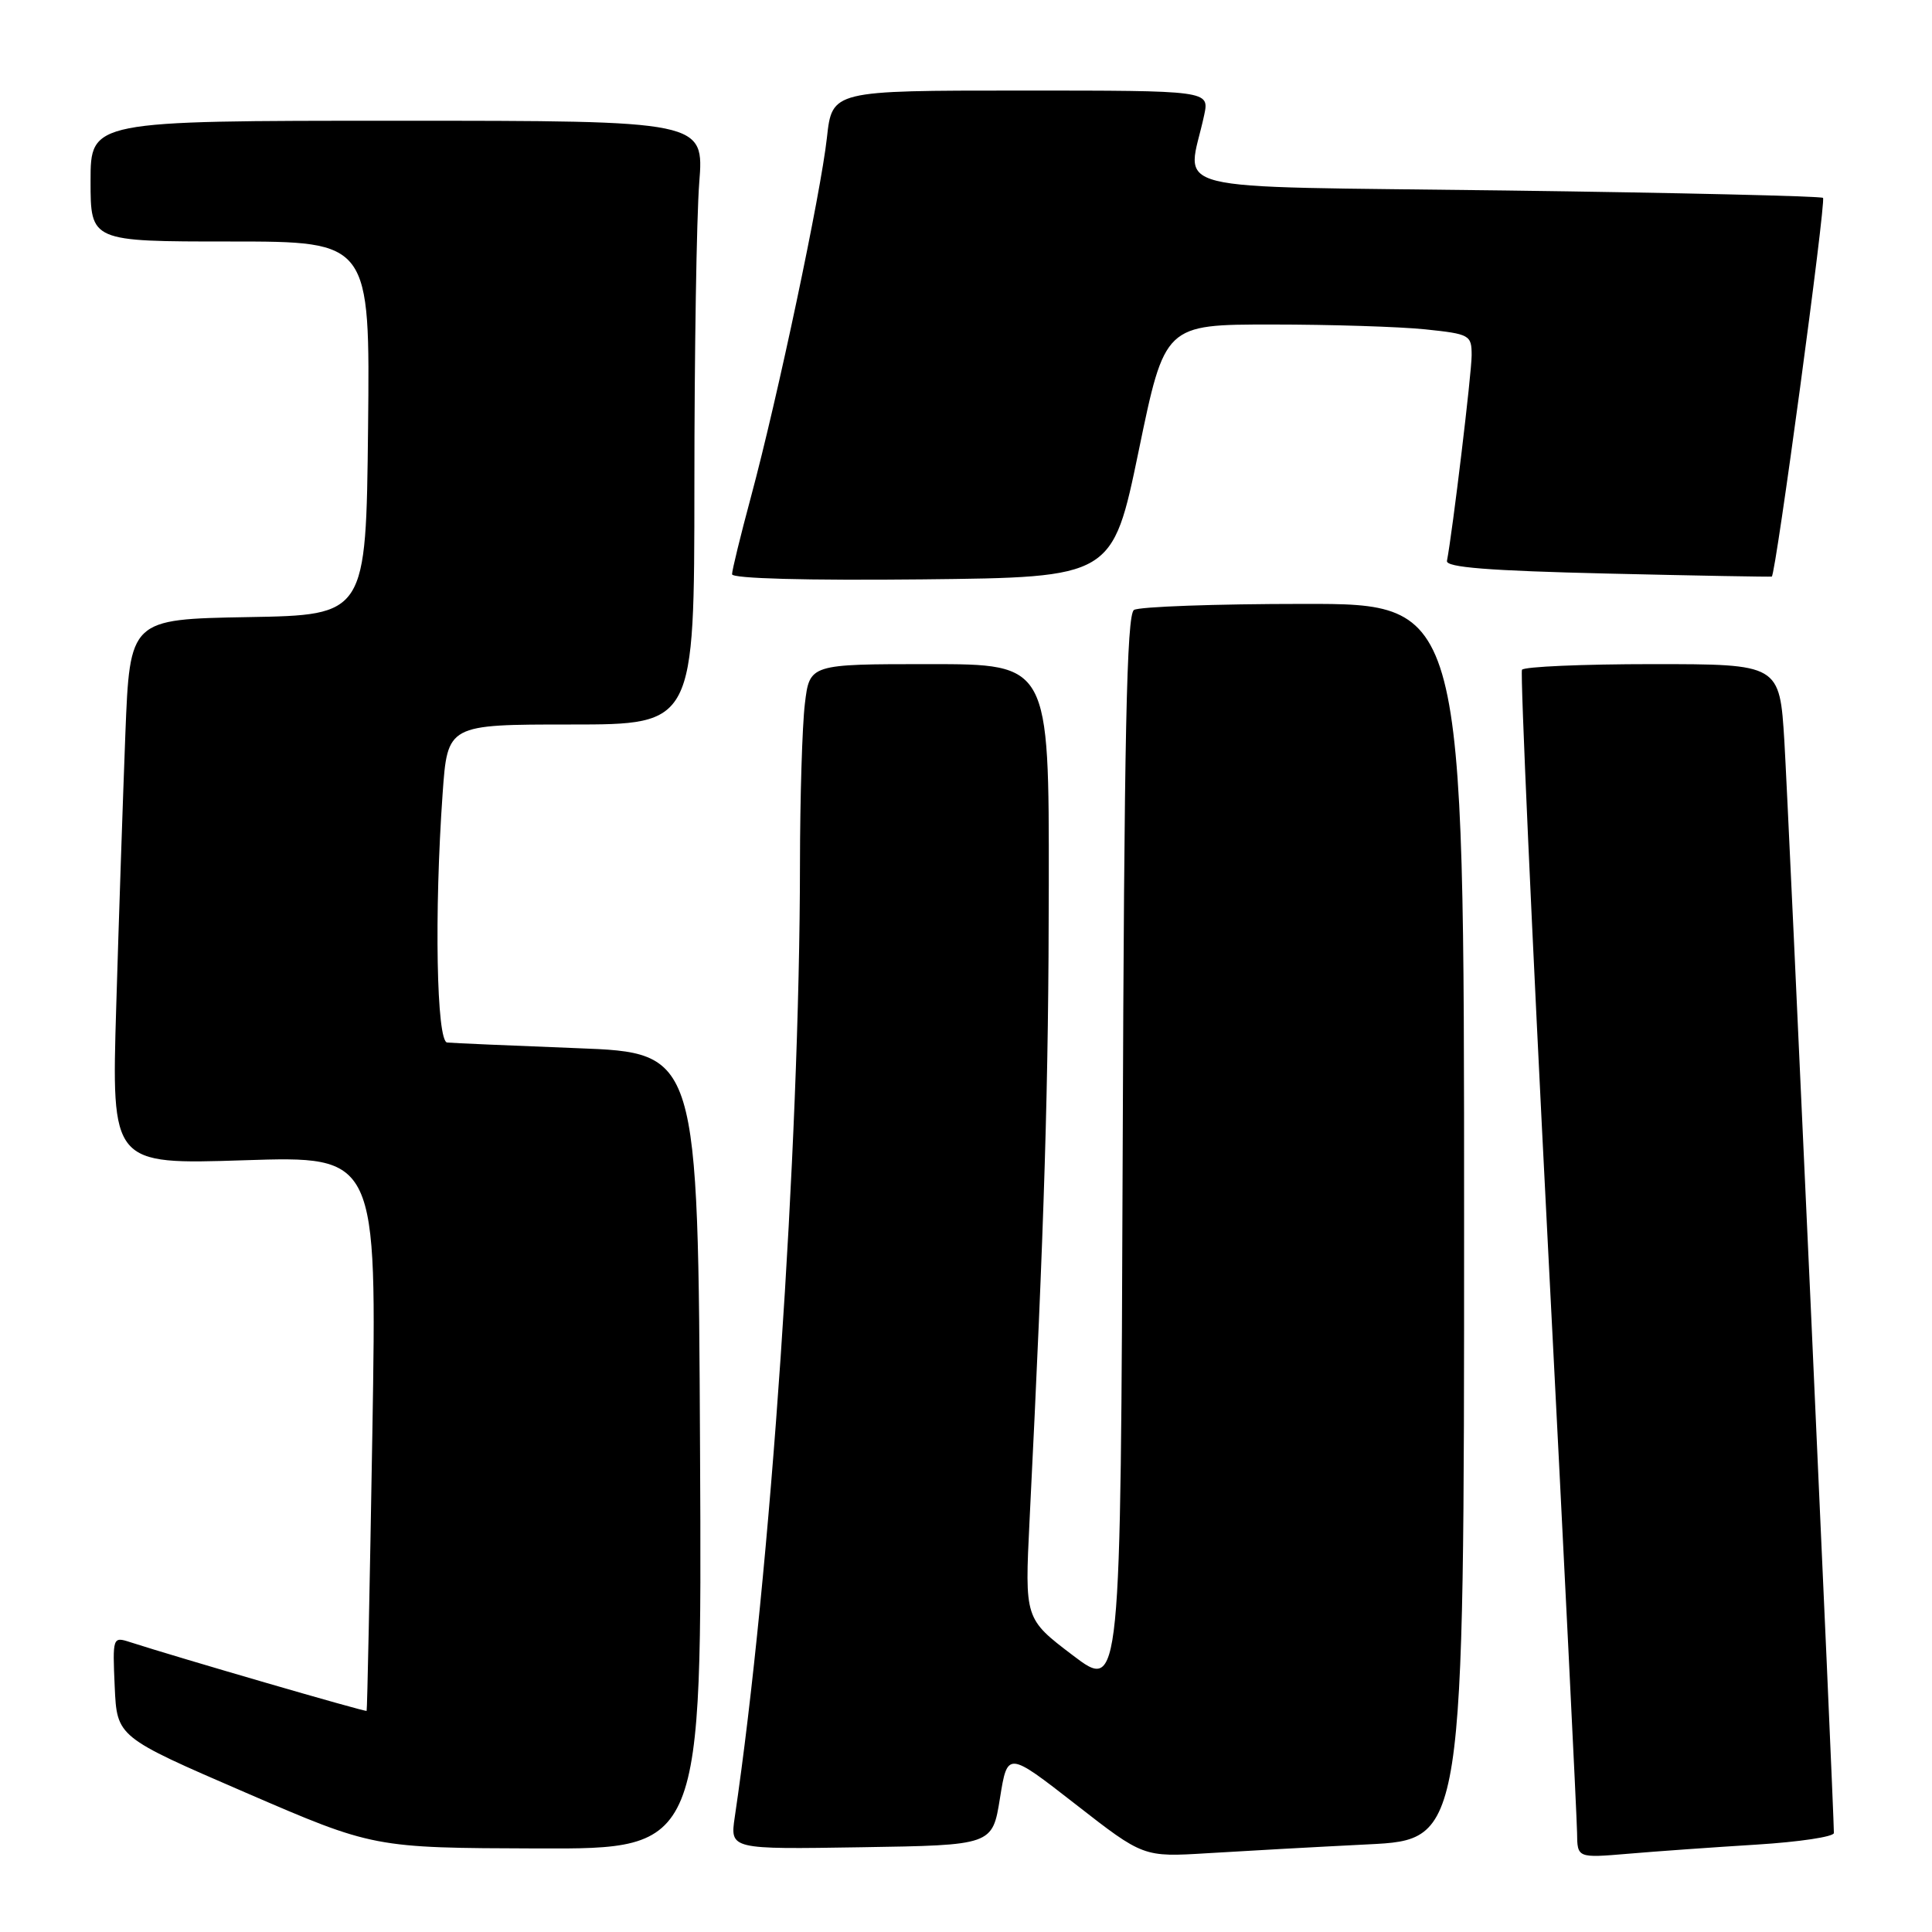 <?xml version="1.0" encoding="UTF-8" standalone="no"?>
<!DOCTYPE svg PUBLIC "-//W3C//DTD SVG 1.1//EN" "http://www.w3.org/Graphics/SVG/1.1/DTD/svg11.dtd" >
<svg xmlns="http://www.w3.org/2000/svg" xmlns:xlink="http://www.w3.org/1999/xlink" version="1.1" viewBox="0 0 256 256">
 <g >
 <path fill="currentColor"
d=" M 181.25 244.39 C 194.00 243.76 194.00 243.76 194.00 161.88 C 194.00 80.00 194.00 80.00 172.75 80.02 C 161.06 80.02 150.94 80.39 150.26 80.82 C 149.29 81.43 148.96 97.39 148.76 152.88 C 148.50 224.16 148.50 224.16 142.14 219.33 C 135.78 214.50 135.78 214.50 136.42 201.50 C 138.40 161.75 138.95 143.63 138.97 117.25 C 139.00 88.00 139.00 88.00 123.14 88.00 C 107.28 88.00 107.28 88.00 106.65 93.25 C 106.30 96.14 106.01 105.70 106.00 114.50 C 105.97 152.16 102.09 208.83 97.36 240.77 C 96.73 245.05 96.73 245.05 114.11 244.77 C 131.50 244.50 131.50 244.50 132.50 238.27 C 133.50 232.05 133.50 232.05 142.50 239.06 C 151.50 246.08 151.50 246.08 160.00 245.56 C 164.68 245.27 174.24 244.74 181.25 244.39 Z  M 232.75 244.42 C 238.39 244.07 243.00 243.38 243.00 242.88 C 243.00 239.90 236.95 106.66 236.44 98.25 C 235.81 88.00 235.81 88.00 218.96 88.00 C 209.70 88.00 201.92 88.34 201.67 88.75 C 201.43 89.16 202.96 123.25 205.08 164.50 C 207.21 205.75 208.95 241.01 208.97 242.85 C 209.00 246.20 209.00 246.20 215.75 245.63 C 219.46 245.31 227.11 244.77 232.75 244.42 Z  M 92.76 192.25 C 92.50 139.50 92.50 139.50 76.50 138.89 C 67.70 138.55 59.94 138.21 59.25 138.14 C 57.84 137.98 57.53 120.98 58.65 105.15 C 59.30 96.00 59.30 96.00 75.65 96.00 C 92.00 96.00 92.00 96.00 92.01 64.25 C 92.01 46.79 92.30 28.79 92.65 24.25 C 93.30 16.00 93.30 16.00 52.65 16.00 C 12.00 16.00 12.00 16.00 12.00 24.00 C 12.00 32.00 12.00 32.00 30.52 32.00 C 49.03 32.00 49.03 32.00 48.77 56.75 C 48.50 81.50 48.50 81.50 32.85 81.77 C 17.21 82.05 17.21 82.05 16.61 97.27 C 16.29 105.65 15.74 121.91 15.40 133.41 C 14.77 154.31 14.77 154.31 32.36 153.74 C 49.95 153.17 49.95 153.17 49.34 189.84 C 49.00 210.00 48.66 226.59 48.58 226.70 C 48.45 226.87 23.68 219.67 17.20 217.58 C 14.94 216.85 14.91 216.95 15.20 223.50 C 15.50 230.16 15.50 230.16 32.50 237.51 C 49.50 244.86 49.50 244.86 71.26 244.93 C 93.02 245.00 93.02 245.00 92.76 192.25 Z  M 150.88 59.75 C 154.34 43.00 154.34 43.00 168.52 43.00 C 176.32 43.00 185.47 43.29 188.85 43.64 C 194.77 44.26 195.00 44.39 195.00 47.09 C 195.00 49.43 192.48 70.41 191.73 74.32 C 191.56 75.18 197.25 75.63 213.00 76.00 C 224.82 76.28 234.62 76.45 234.77 76.40 C 235.29 76.20 241.98 26.65 241.56 26.22 C 241.32 25.99 222.37 25.54 199.46 25.24 C 152.87 24.63 157.33 25.75 159.56 15.25 C 160.25 12.00 160.25 12.00 135.25 12.00 C 110.26 12.00 110.26 12.00 109.57 18.25 C 108.75 25.68 103.04 52.70 99.51 65.82 C 98.13 70.95 97.00 75.57 97.00 76.09 C 97.00 76.66 106.86 76.93 122.21 76.77 C 147.41 76.50 147.41 76.50 150.88 59.75 Z "/>
</g>
</svg>